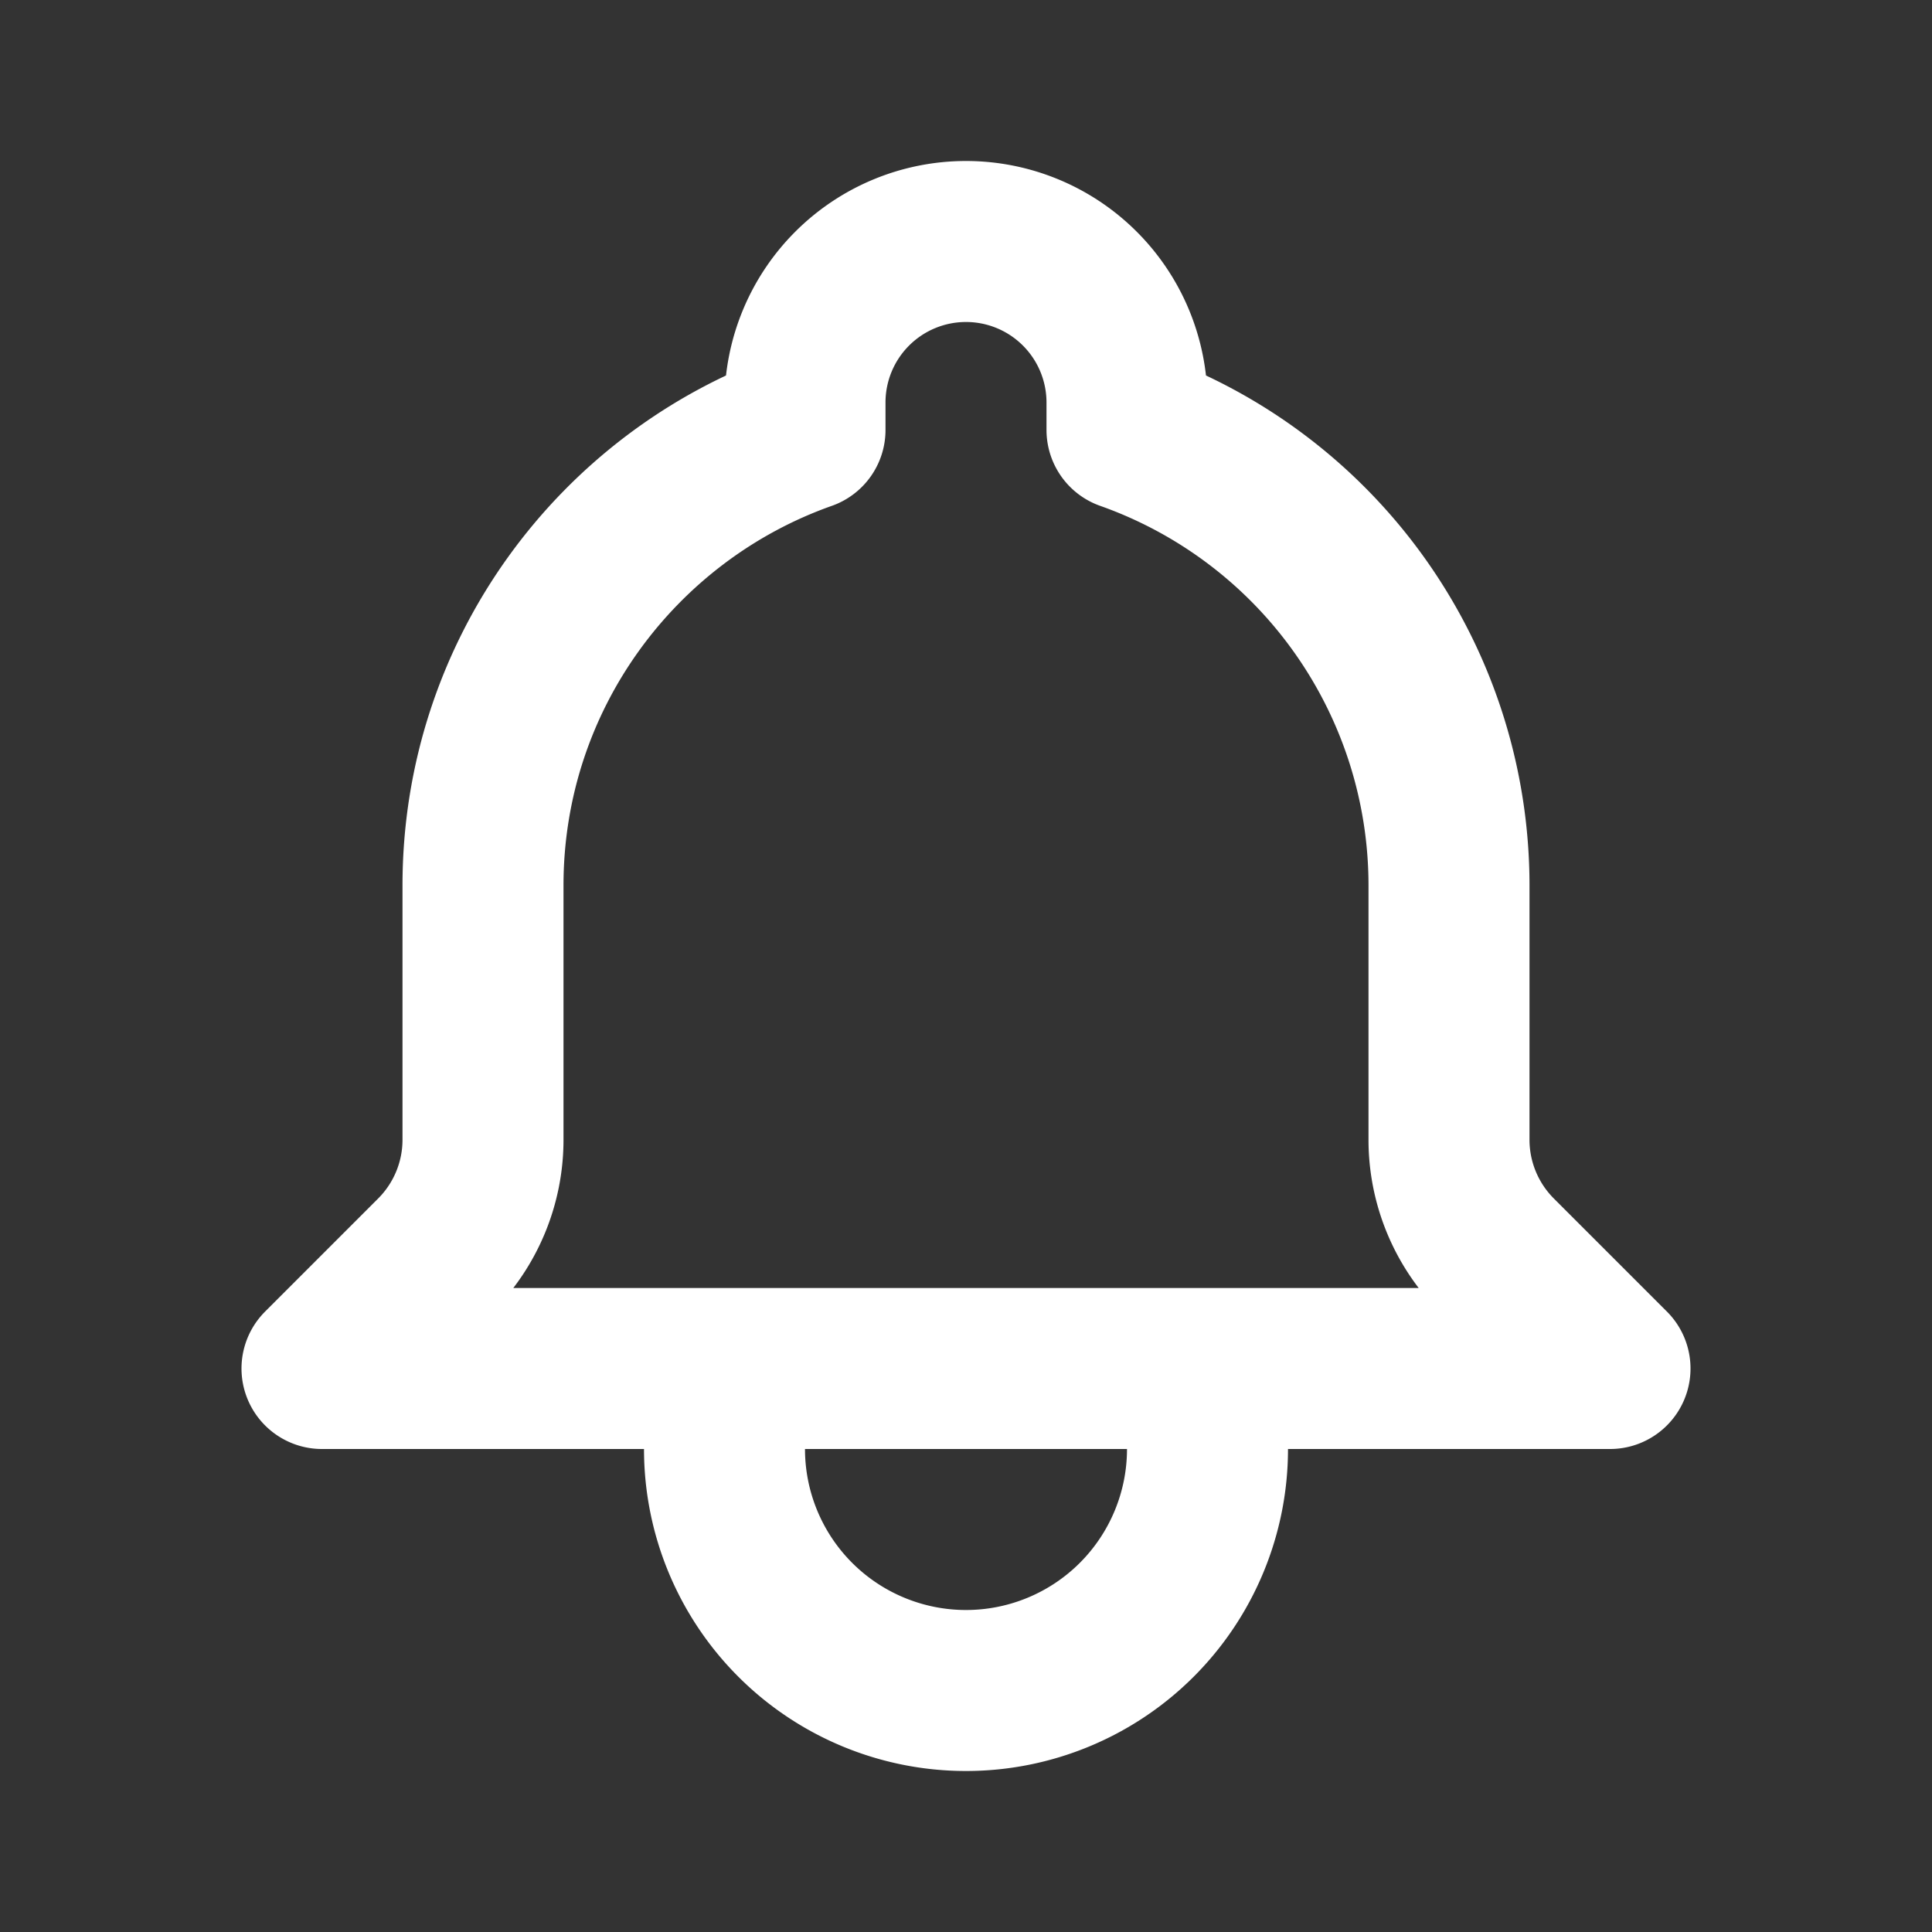 <svg width="24" height="24" viewBox="0 0 24 24" fill="none" xmlns="http://www.w3.org/2000/svg">
  <rect x="0" y="0" width="24" height="24" fill="#333333" stroke="none"/>
  <path d="M15 17h5l-1.405-1.405A2.032 2.032 0 0118 14.158V11a6.002 6.002 0 00-4-5.659V5a2 2 0 10-4 0v.341C7.67 6.165 6 8.388 6 11v3.159c0 .538-.214 1.055-.595 1.436L4 17h5m6 0v1a3 3 0 11-6 0v-1m6 0H9" stroke="white" stroke-width="2" stroke-linecap="round" stroke-linejoin="round"/>
</svg> 